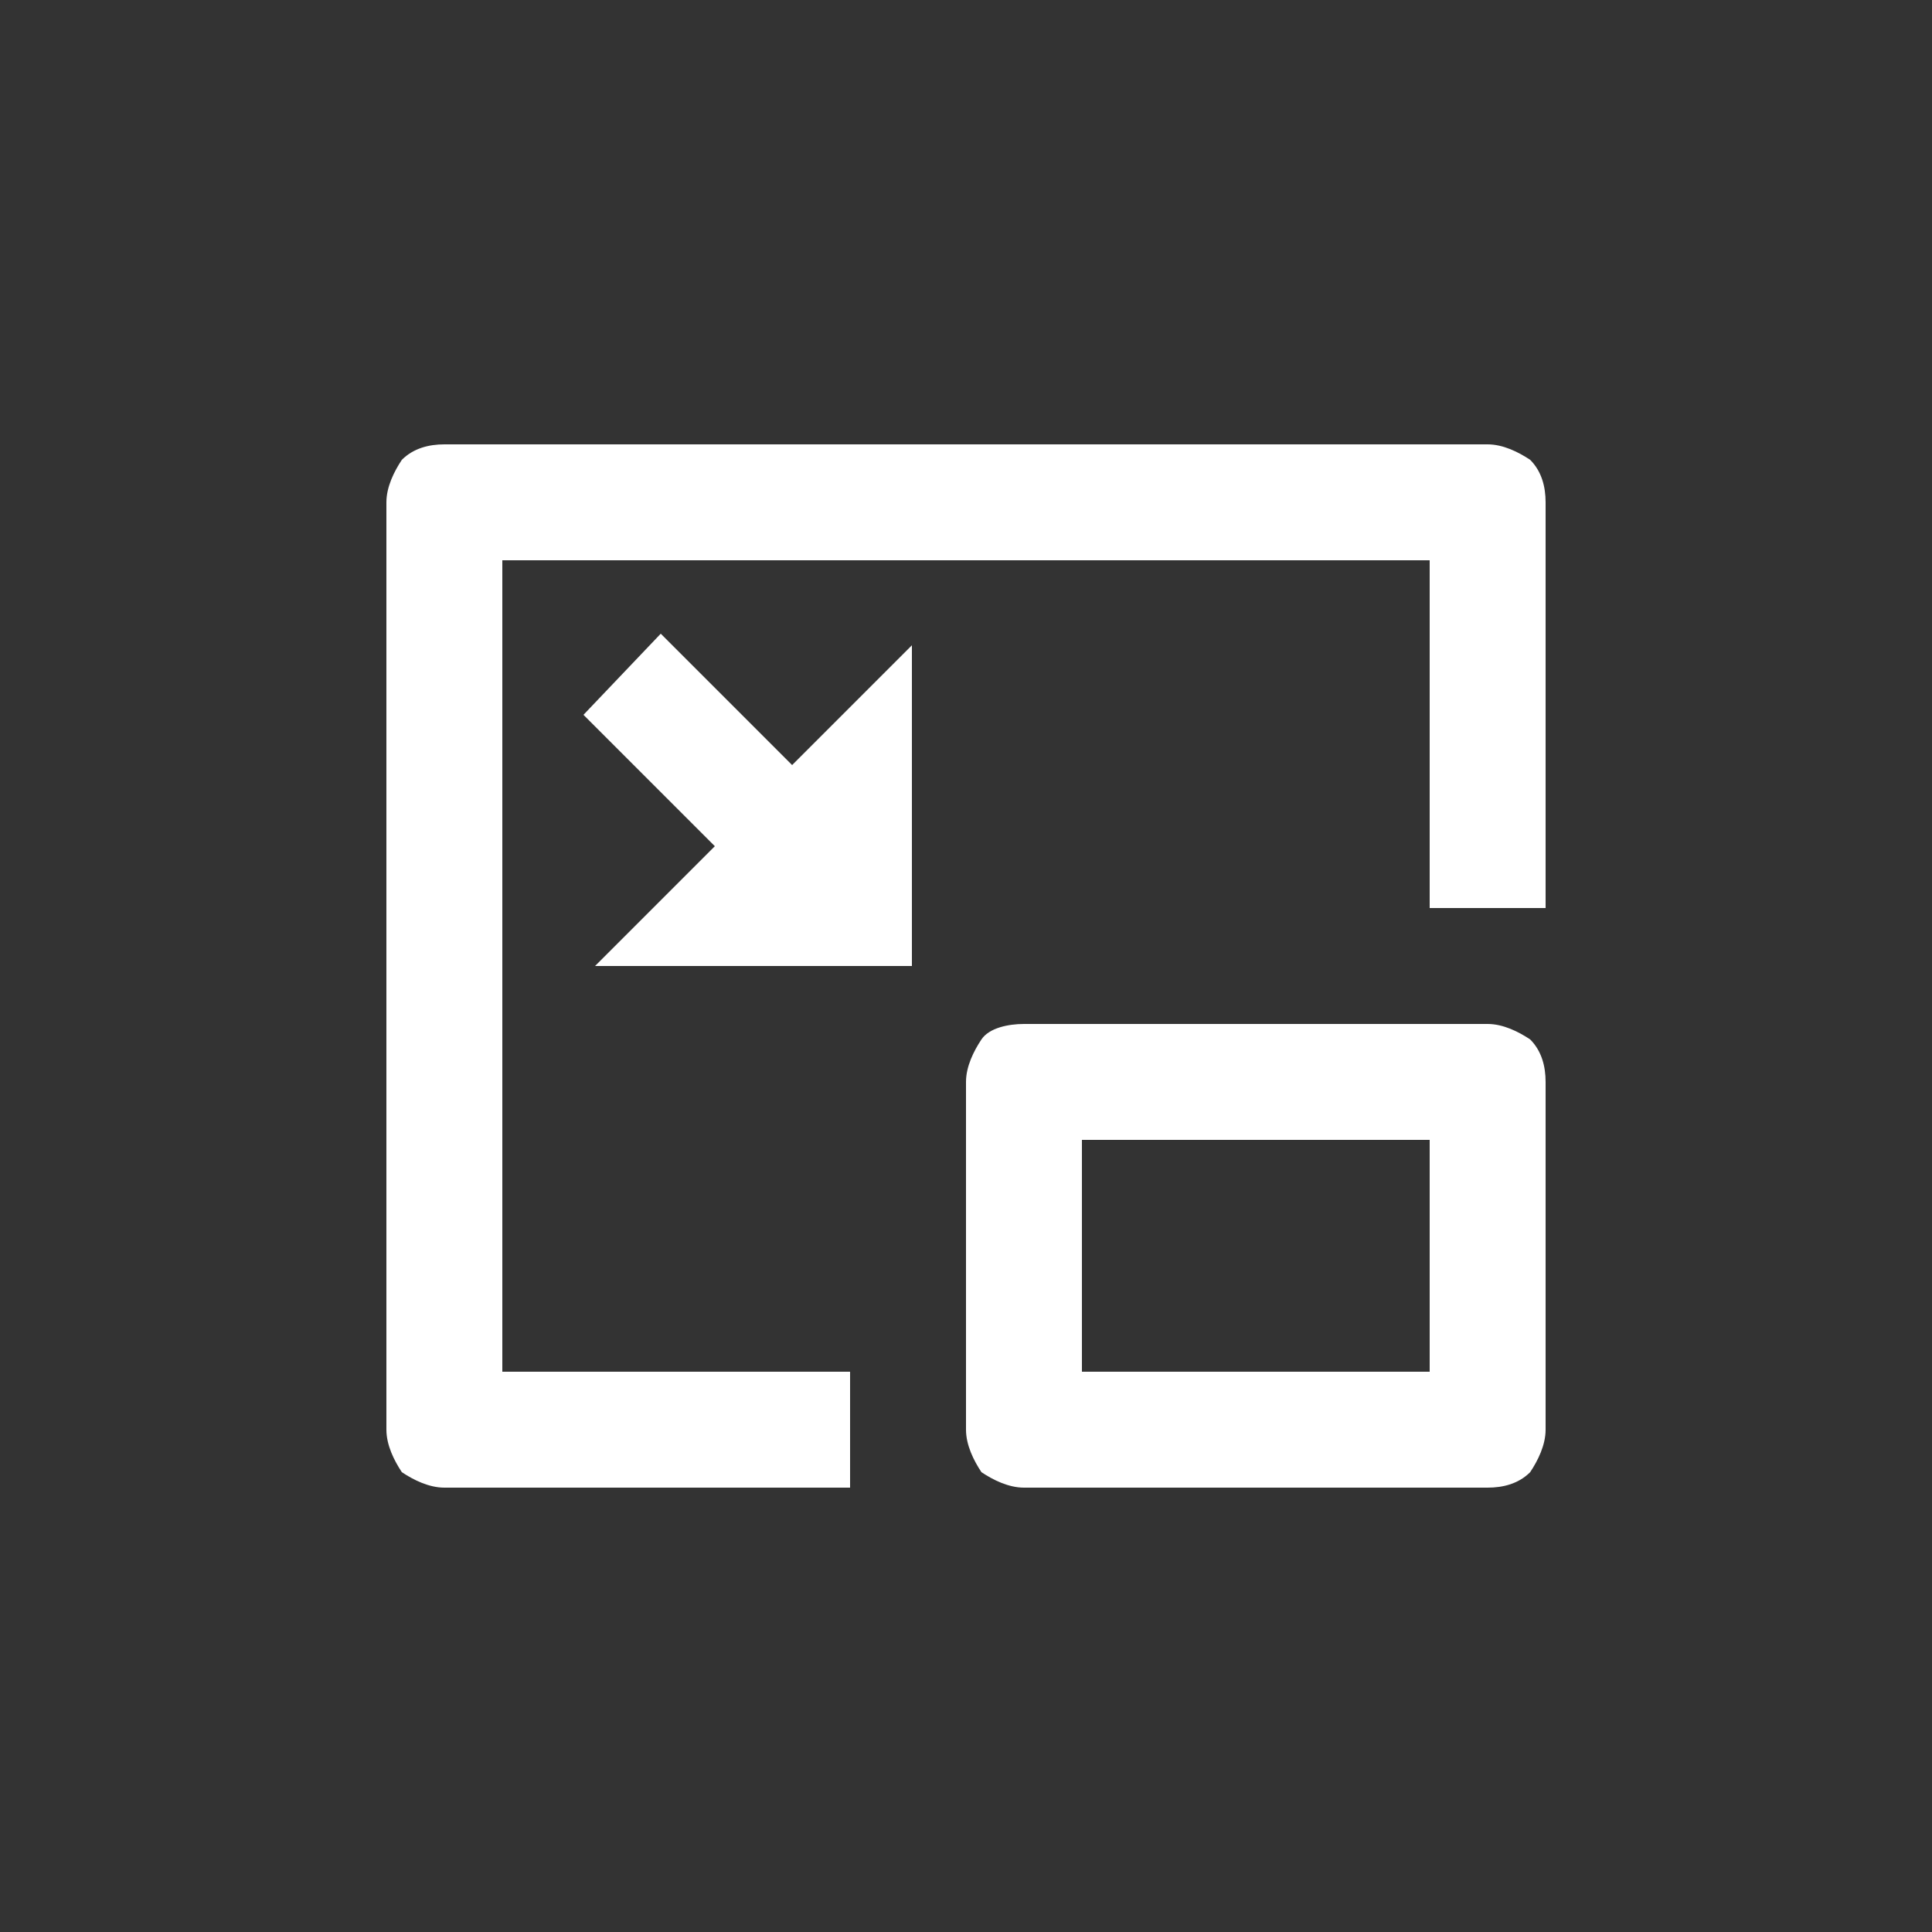 <?xml version="1.0" encoding="utf-8"?>
<!-- Generator: Adobe Illustrator 23.0.5, SVG Export Plug-In . SVG Version: 6.00 Build 0)  -->
<svg version="1.1" id="Layer_1" xmlns="http://www.w3.org/2000/svg" xmlns:xlink="http://www.w3.org/1999/xlink" x="0px" y="0px"
	 viewBox="0 0 50 50" style="enable-background:new 0 0 50 50;" xml:space="preserve">
<rect x="0" y="0" width="50" height="50" fill="#333333" stroke="none"/>
<style type="text/css">
	.st0{fill:none;}
	.st1{fill:#FFFFFF;}
</style>
<rect x="62" y="11" class="st0" width="24" height="24"/>
<rect x="65.2" y="14.5" class="st0" width="17.1" height="17.1"/>
<g>
	<path class="st1" d="M38.5,11.5c0.4,0,0.8,0.2,1.1,0.4c0.3,0.3,0.4,0.7,0.4,1.1v10.5h-3v-9H13v21h9v3H11.5c-0.4,0-0.8-0.2-1.1-0.4
		C10.2,37.8,10,37.4,10,37V13c0-0.4,0.2-0.8,0.4-1.1c0.3-0.3,0.7-0.4,1.1-0.4H38.5z M38.5,26.5c0.4,0,0.8,0.2,1.1,0.4
		c0.3,0.3,0.4,0.7,0.4,1.1v9c0,0.4-0.2,0.8-0.4,1.1c-0.3,0.3-0.7,0.4-1.1,0.4h-12c-0.4,0-0.8-0.2-1.1-0.4C25.2,37.8,25,37.4,25,37
		v-9c0-0.4,0.2-0.8,0.4-1.1s0.7-0.4,1.1-0.4H38.5z M37,29.5h-9v6h9V29.5z M17.1,16.4l3.4,3.4l3.1-3.1V25h-8.2l3.1-3.1l-3.4-3.4
		L17.1,16.4z"/>
</g>
</svg>
